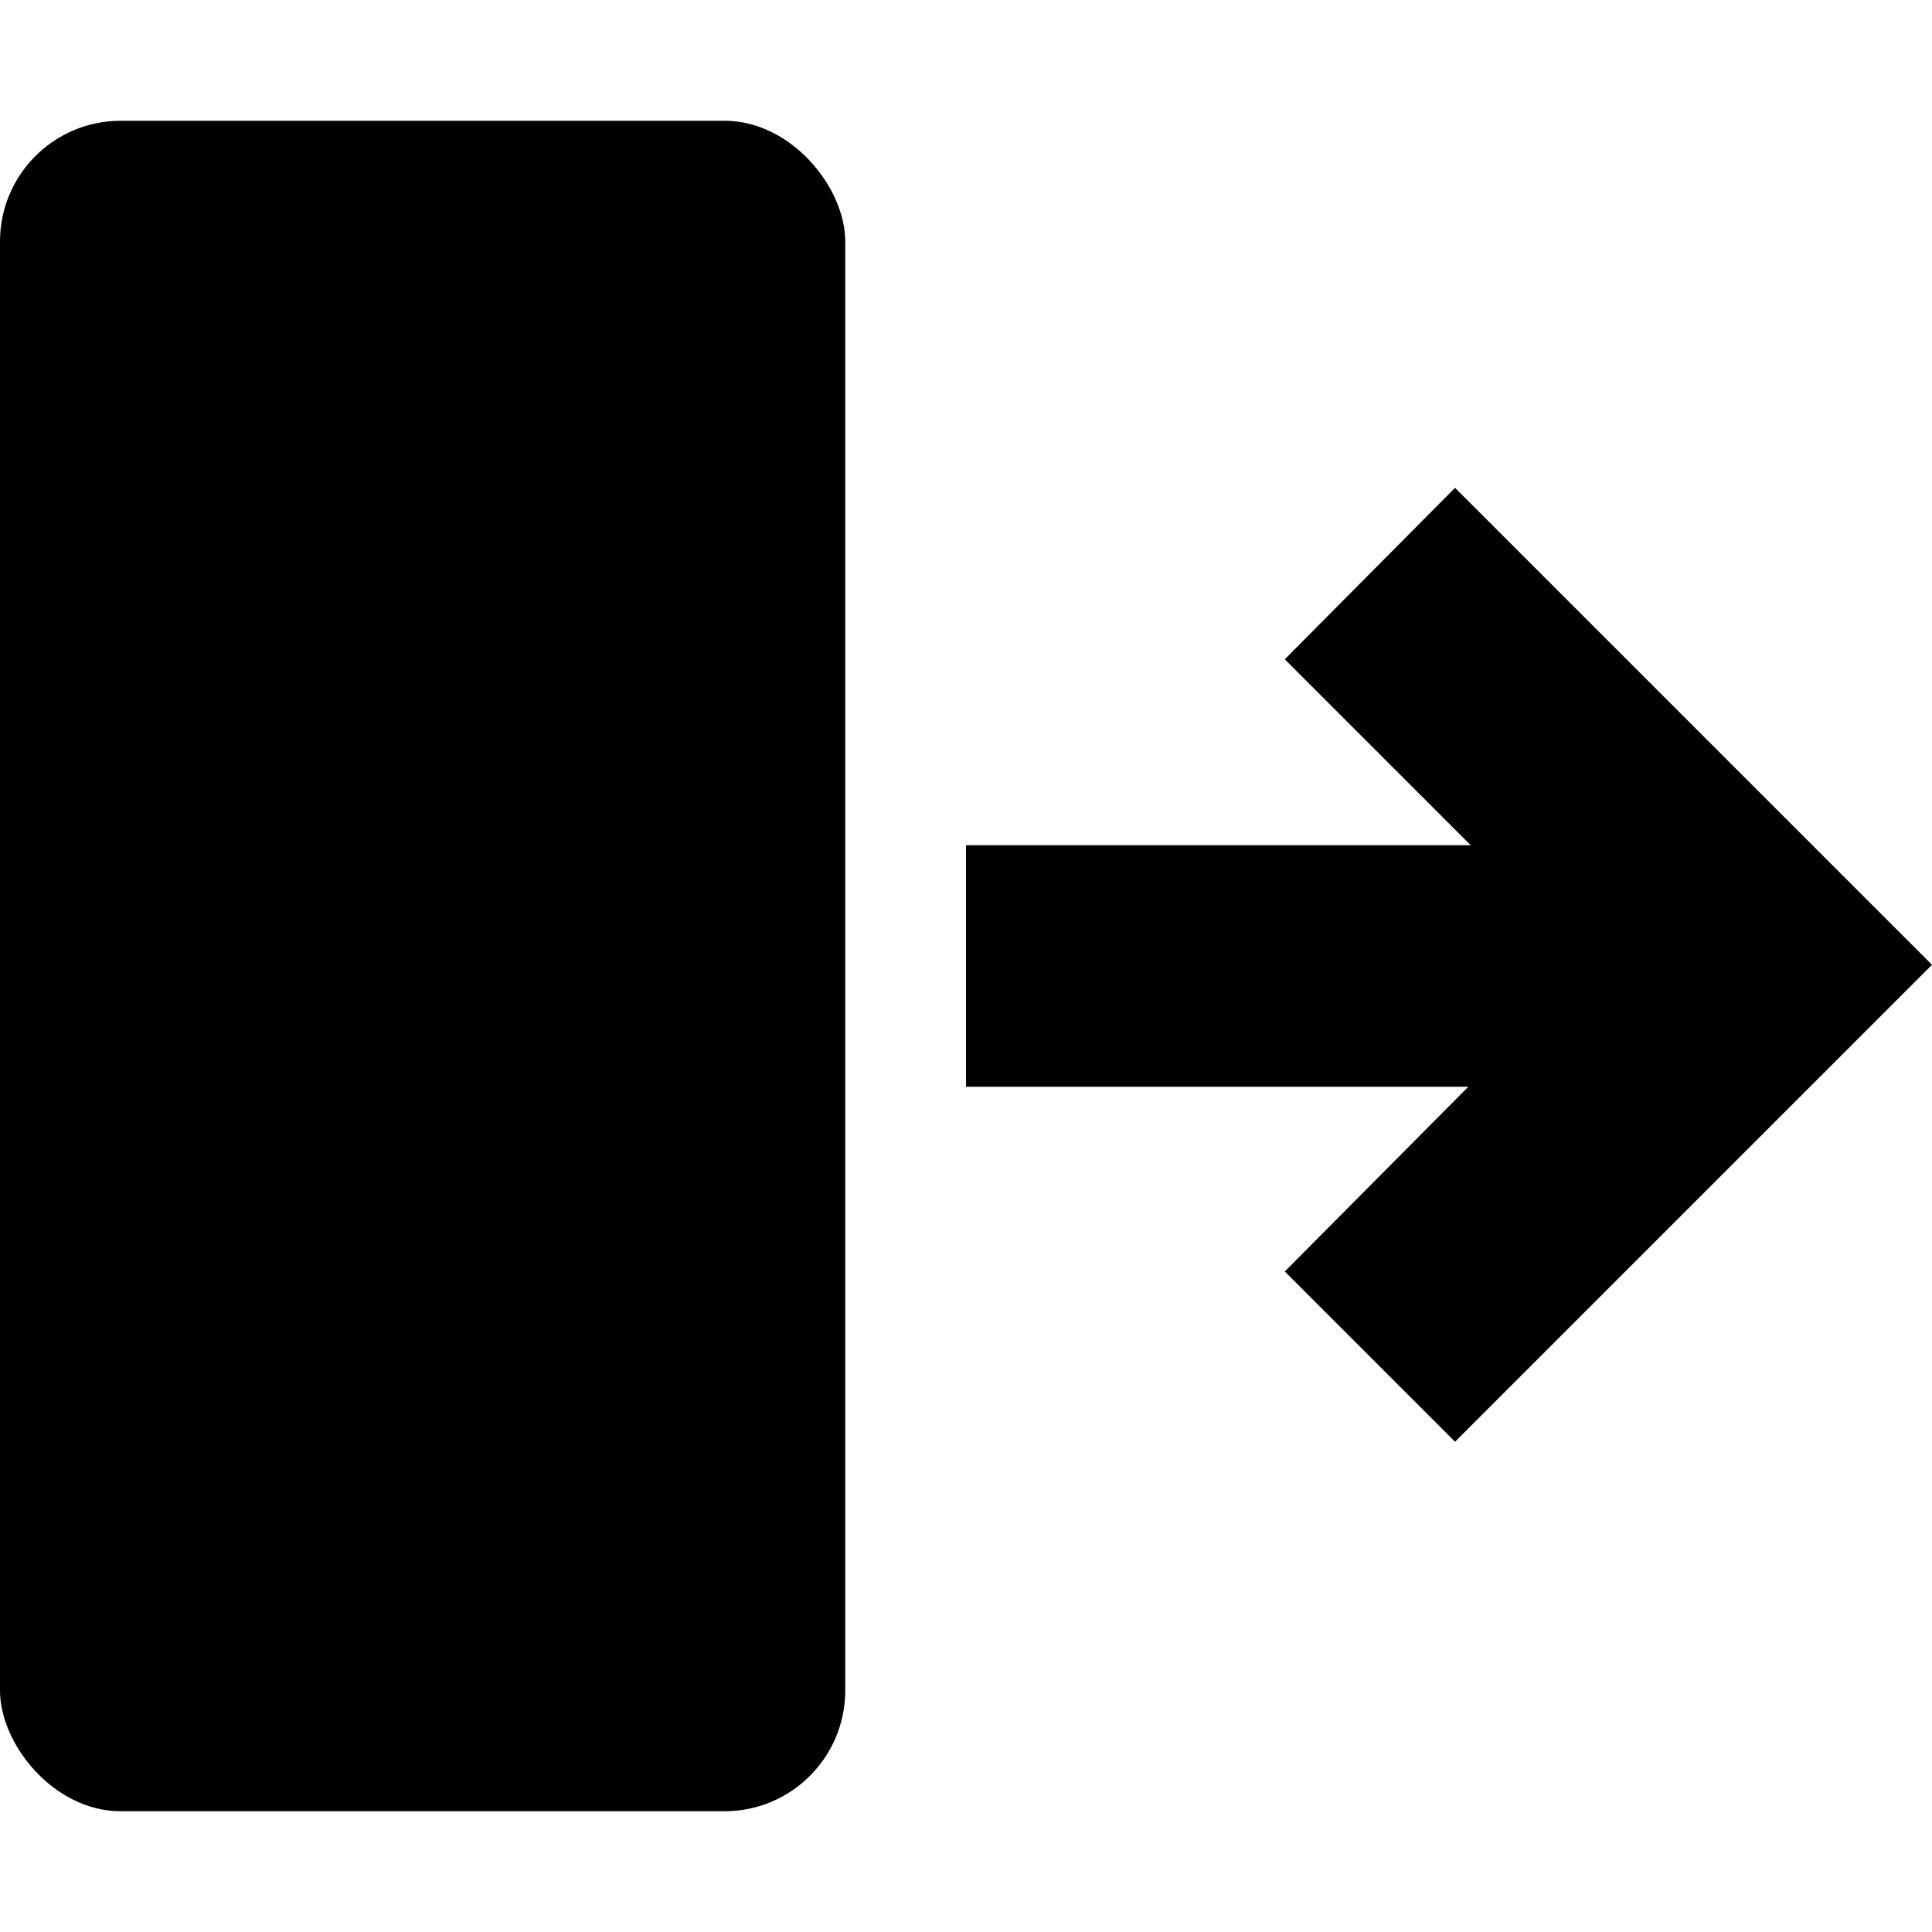 <svg id="assets" xmlns="http://www.w3.org/2000/svg" width="16" height="16" viewBox="0 0 16 16"><title>expand-panel-16</title><rect y="1" width="7" height="14" rx="1" ry="1" transform="translate(7 16) rotate(-180)"/><polygon points="10.64 5.46 12.18 7 8 7 8 9 12.16 9 10.64 10.53 12.05 11.94 16 7.99 12.05 4.04 10.64 5.46"/></svg>